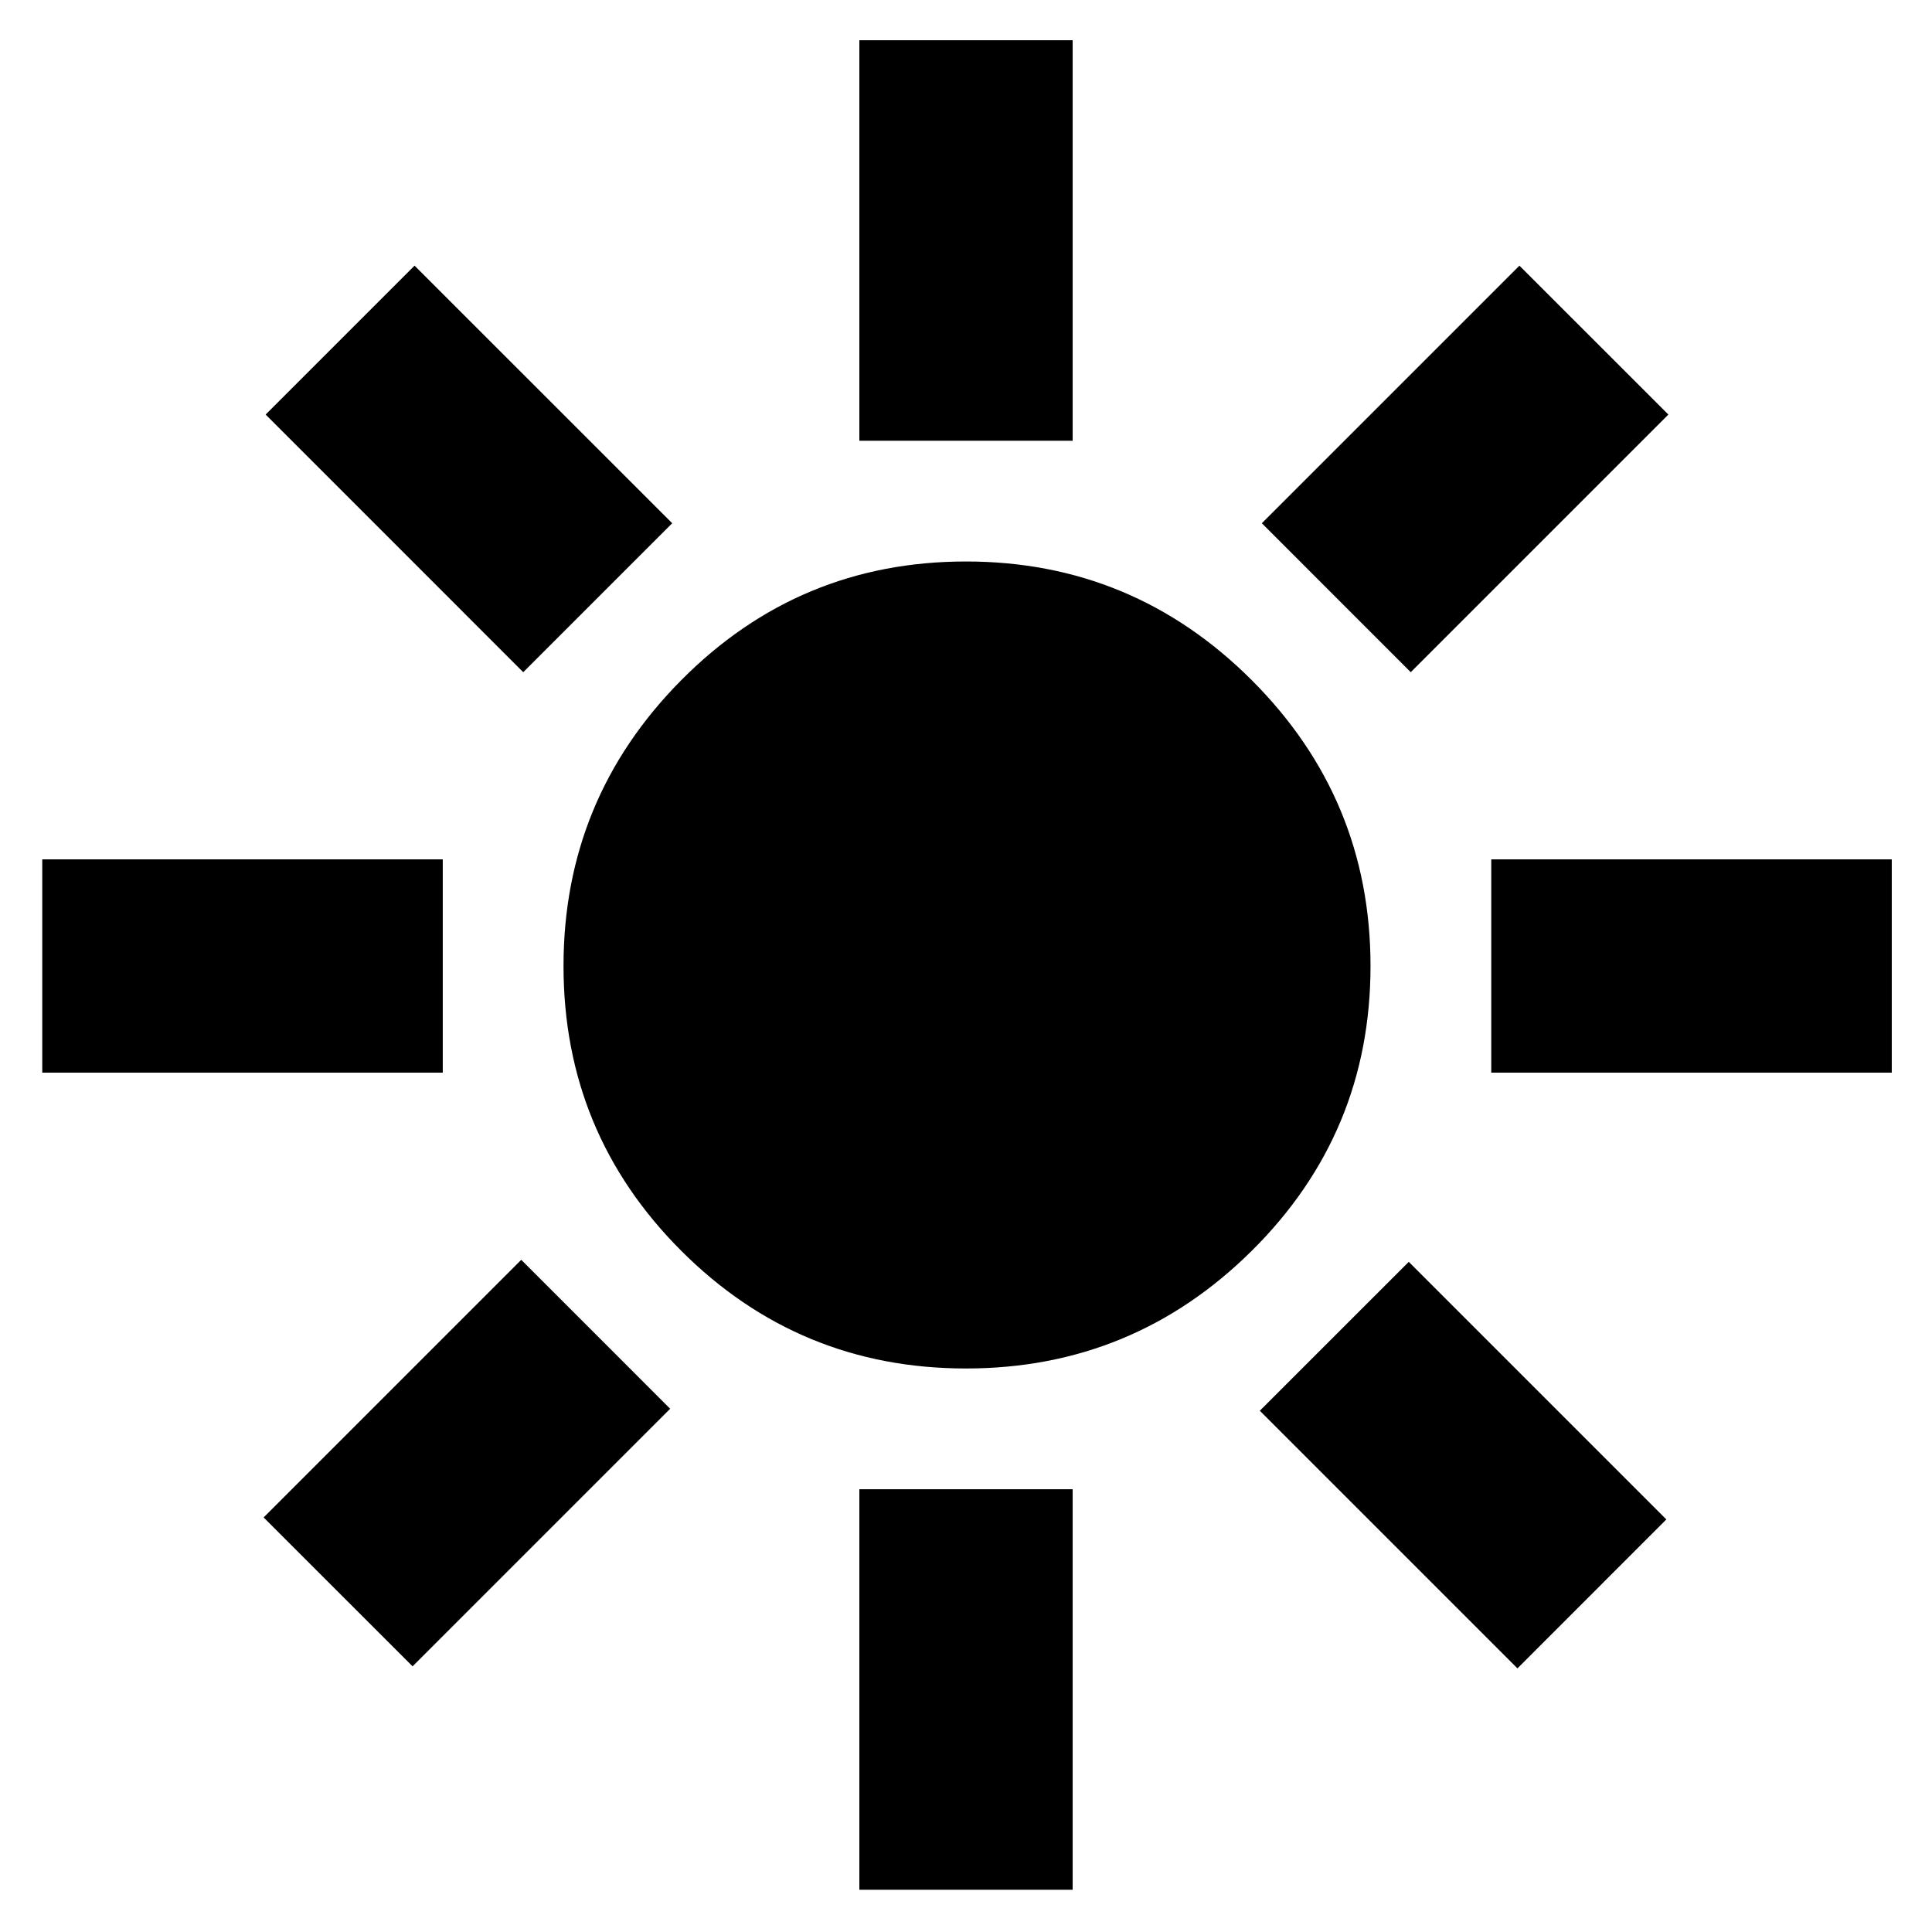 <svg xmlns="http://www.w3.org/2000/svg" height="40" width="40"><path d="M20 28.333Q16.542 28.333 14.104 25.896Q11.667 23.458 11.667 20Q11.667 16.542 14.104 14.083Q16.542 11.625 20 11.625Q23.458 11.625 25.917 14.083Q28.375 16.542 28.375 20Q28.375 23.458 25.917 25.896Q23.458 28.333 20 28.333ZM0.875 22.208V17.792H9.167V22.208ZM30.875 22.208V17.792H39.167V22.208ZM17.792 9.125V0.833H22.208V9.125ZM17.792 39.125V30.833H22.208V39.125ZM10.833 13.917 5.5 8.583 8.583 5.5 13.917 10.833ZM31.417 34.542 26.083 29.208 29.167 26.125 34.5 31.458ZM29.208 13.917 26.125 10.833 31.458 5.5 34.542 8.583ZM8.542 34.5 5.458 31.417 10.792 26.083 13.875 29.167Z"/></svg>